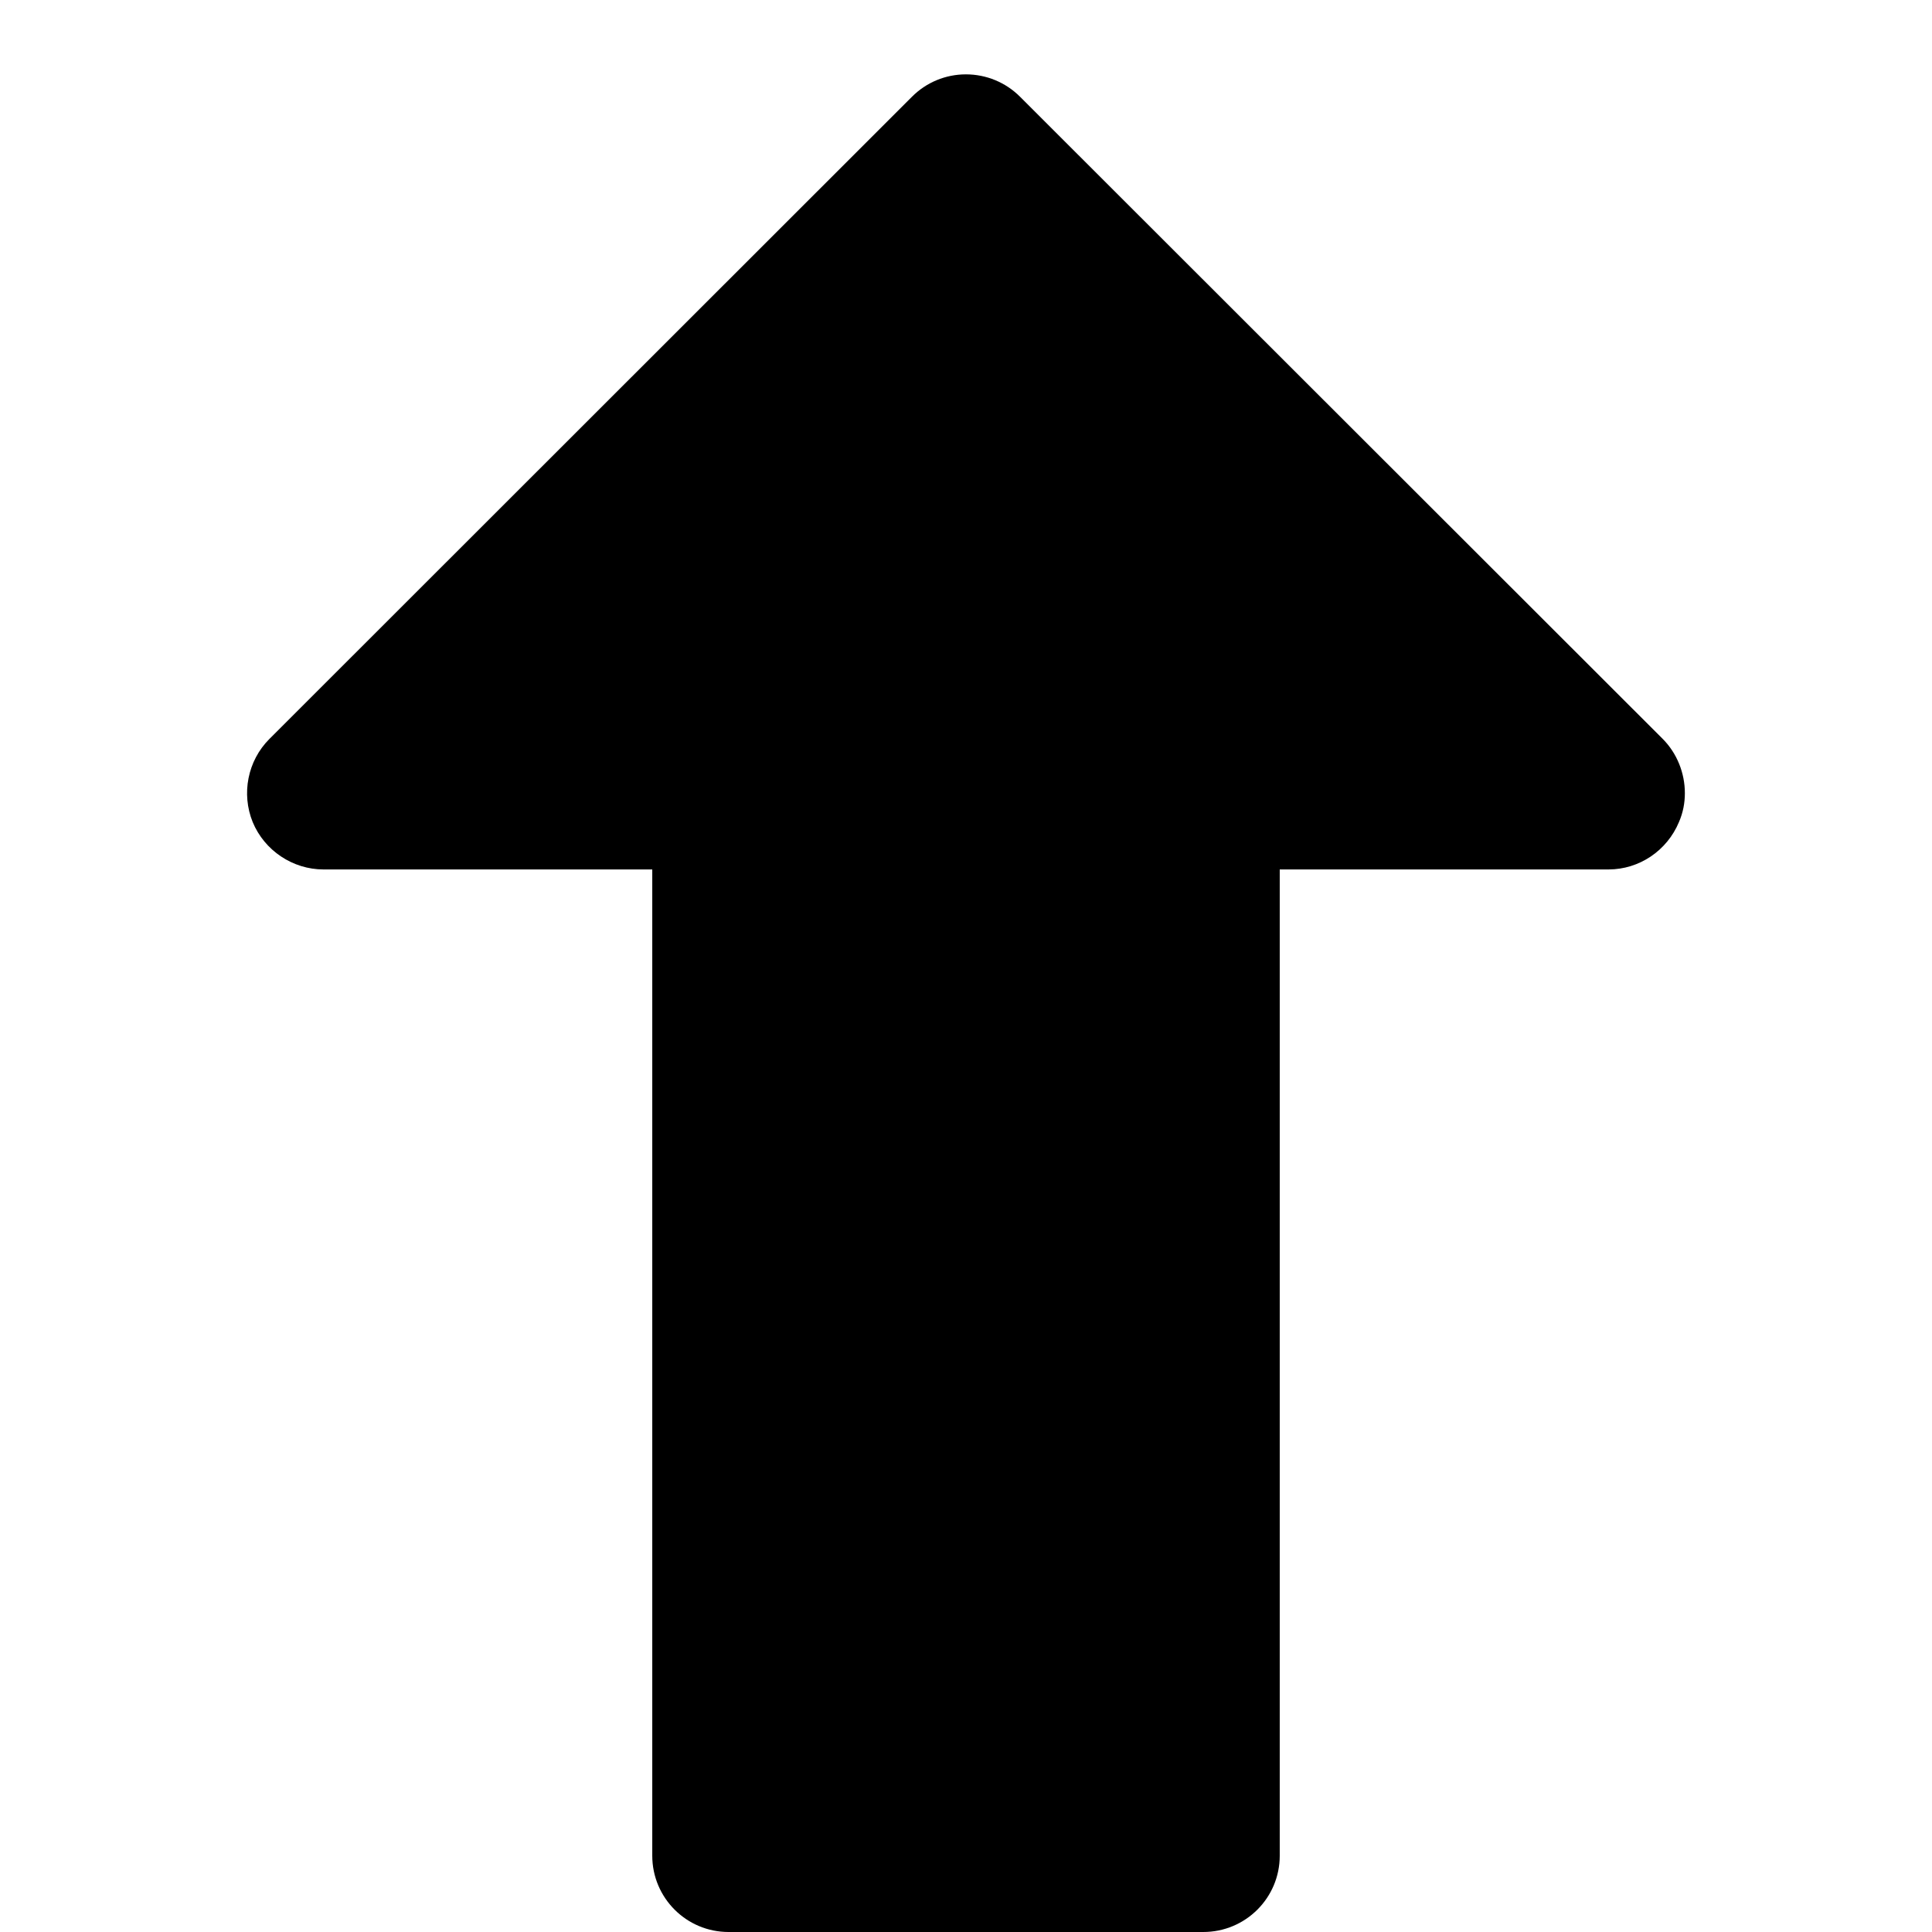 <!-- Generated by IcoMoon.io -->
<svg version="1.1" xmlns="http://www.w3.org/2000/svg" width="512" height="512" viewBox="0 0 512 512">
<title>ArrowNorth</title>
<path d="M339.144 491.775v-261.363h87.137c8.127 0 15.5-4.962 18.666-12.57 1.087-2.505 1.56-5.056 1.56-7.655 0-5.245-2.032-10.537-5.907-14.412l-170.304-170.162c-3.781-3.78-8.931-5.907-14.318-5.907s-10.49 2.127-14.271 5.907l-170.304 170.21c-5.813 5.813-7.466 14.554-4.442 22.020 3.119 7.56 10.632 12.57 18.76 12.57h87.137v261.363c0 11.152 9.025 20.225 20.225 20.225h125.791c11.2 0 20.272-9.026 20.272-20.225z"></path>
</svg>
